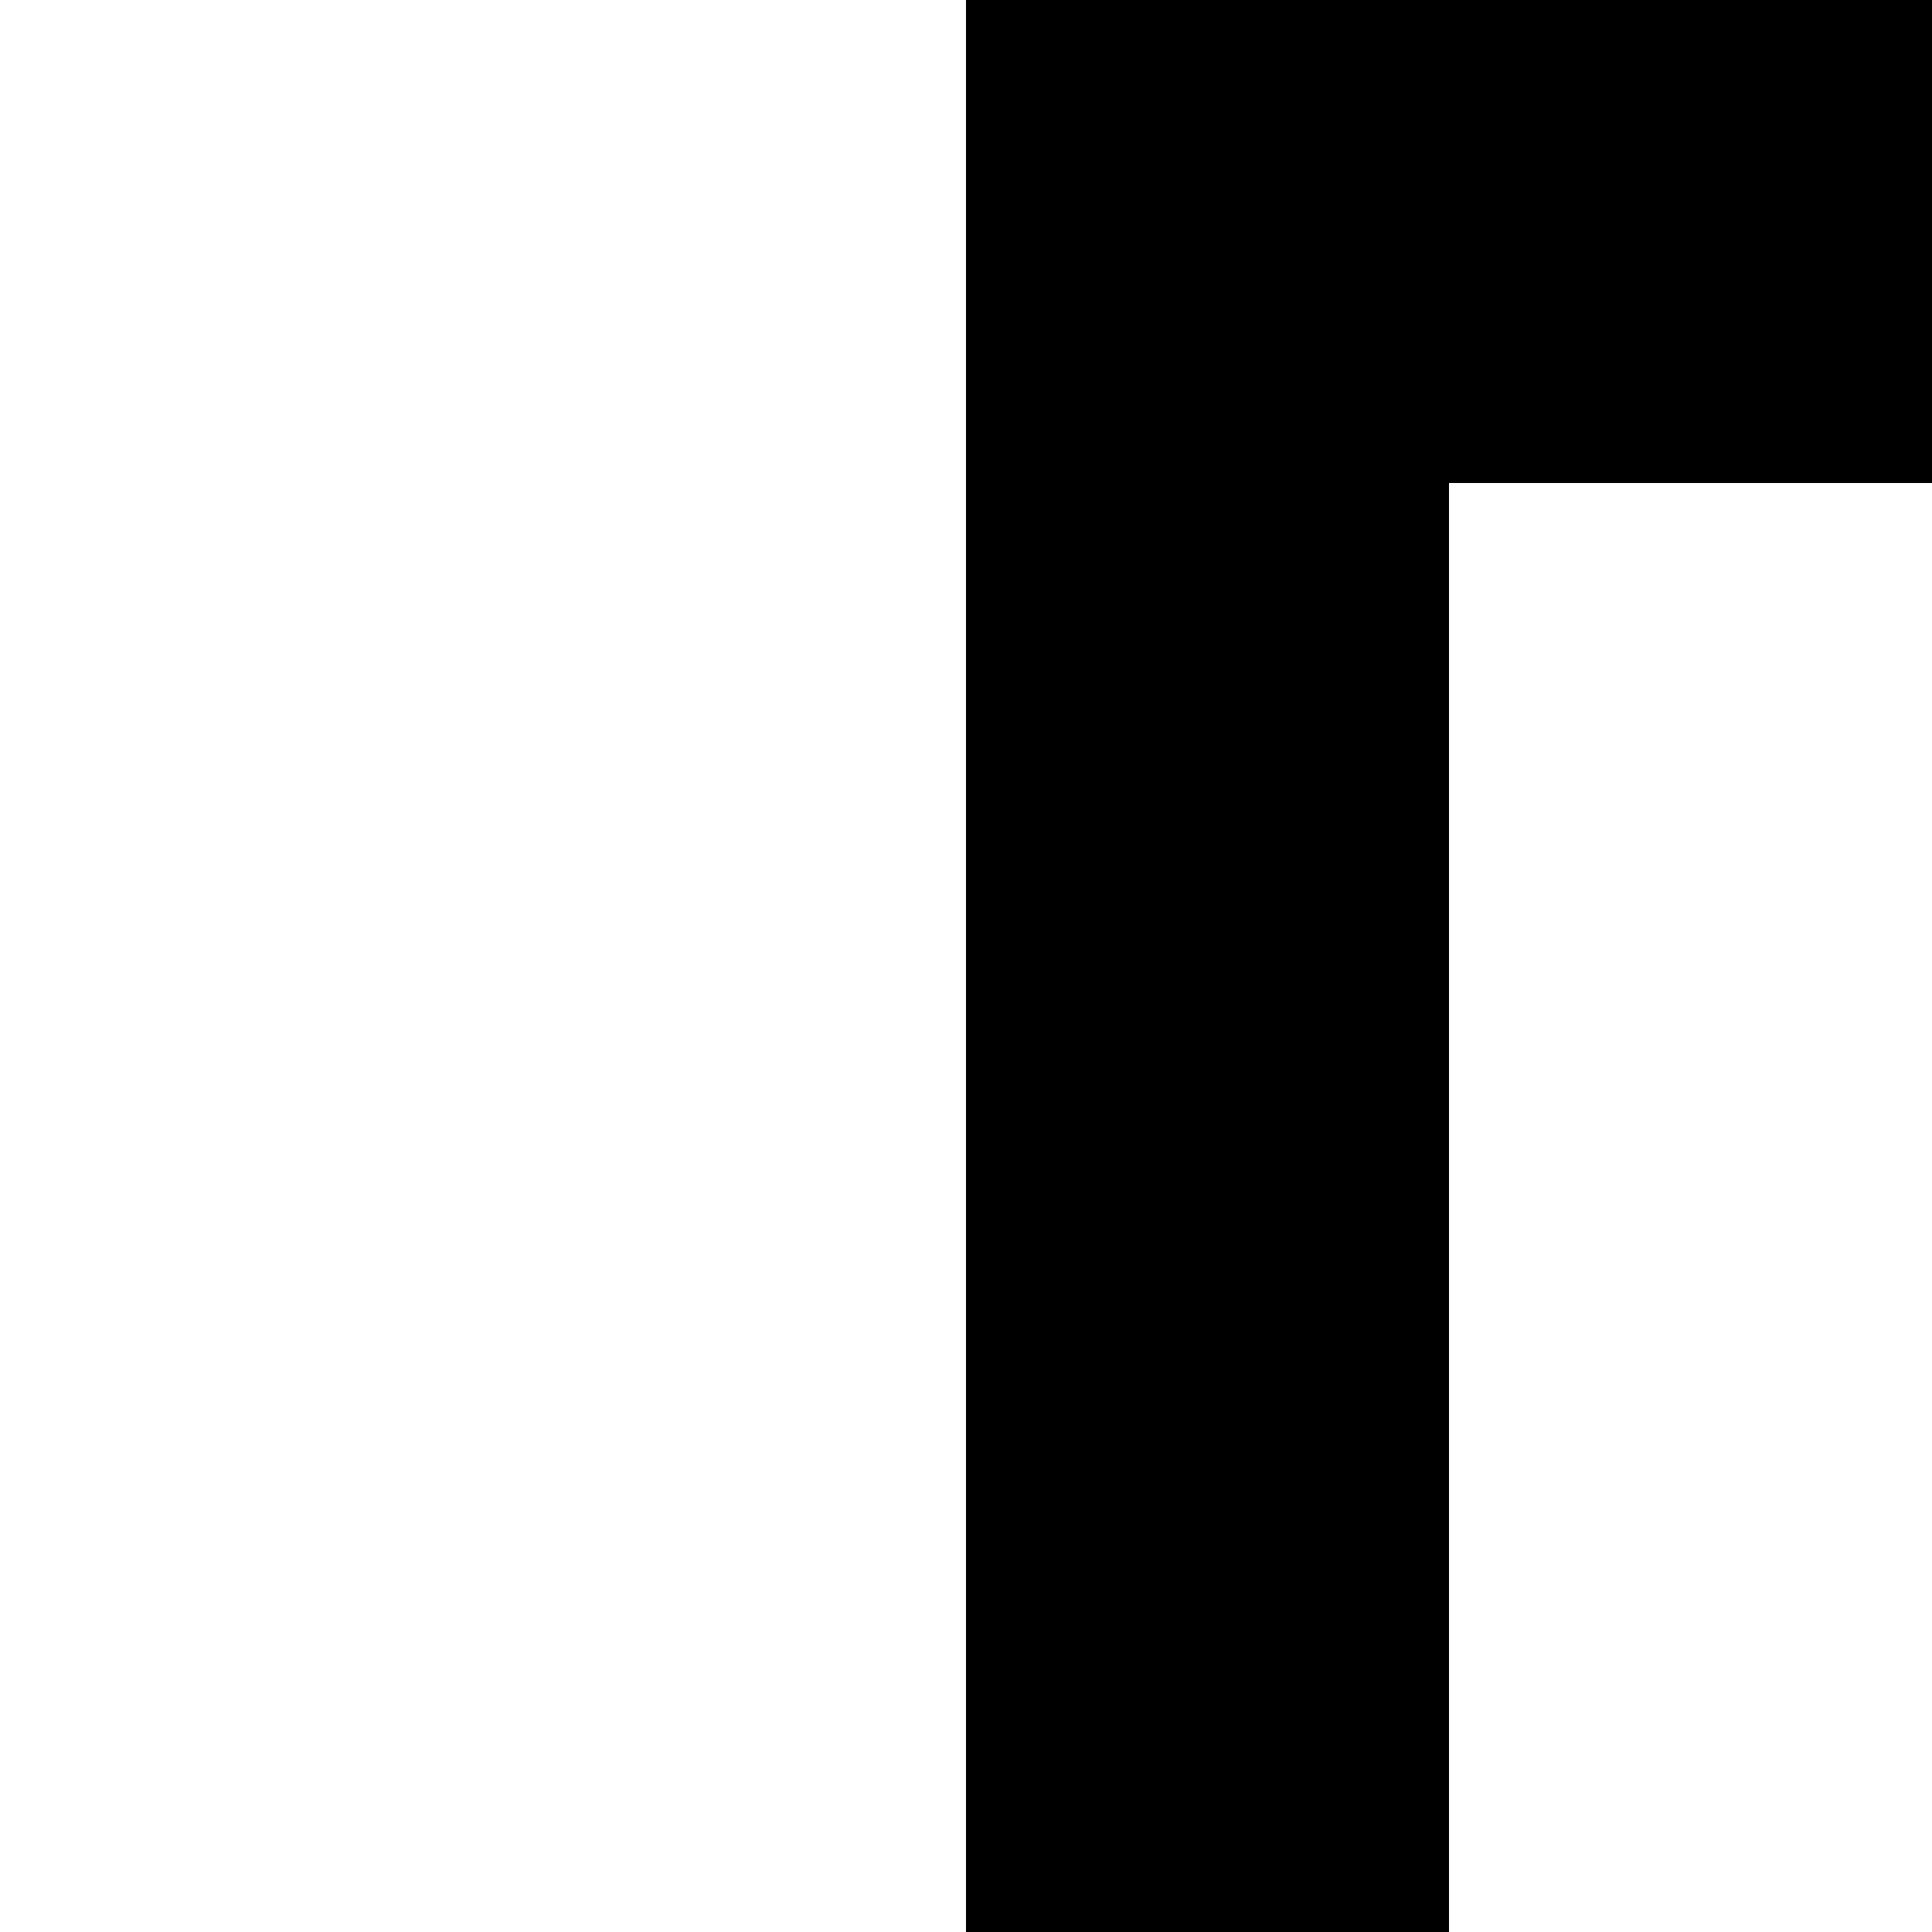<svg xmlns="http://www.w3.org/2000/svg" version="1.1" viewBox="0 0 512 512" fill="currentColor"><path fill="currentColor" d="M1848 896q42 0 78 15t64 42t42 63t16 78q0 39-15 76t-43 65l-717 719l-377 94l94-377l717-718q28-28 65-42t76-15m51 249q21-21 21-51q0-31-20-50t-52-20q-14 0-27 4t-23 15l-692 694l-34 135l135-34zM640 896H512V768h128zm896 0H768V768h768zM512 1152h128v128H512zm128-640H512V384h128zm896 0H768V384h768zM384 1664h443l-32 128H256V0h1536v743q-67 10-128 44V128H384zm384-512h514l-128 128H768z"/></svg>